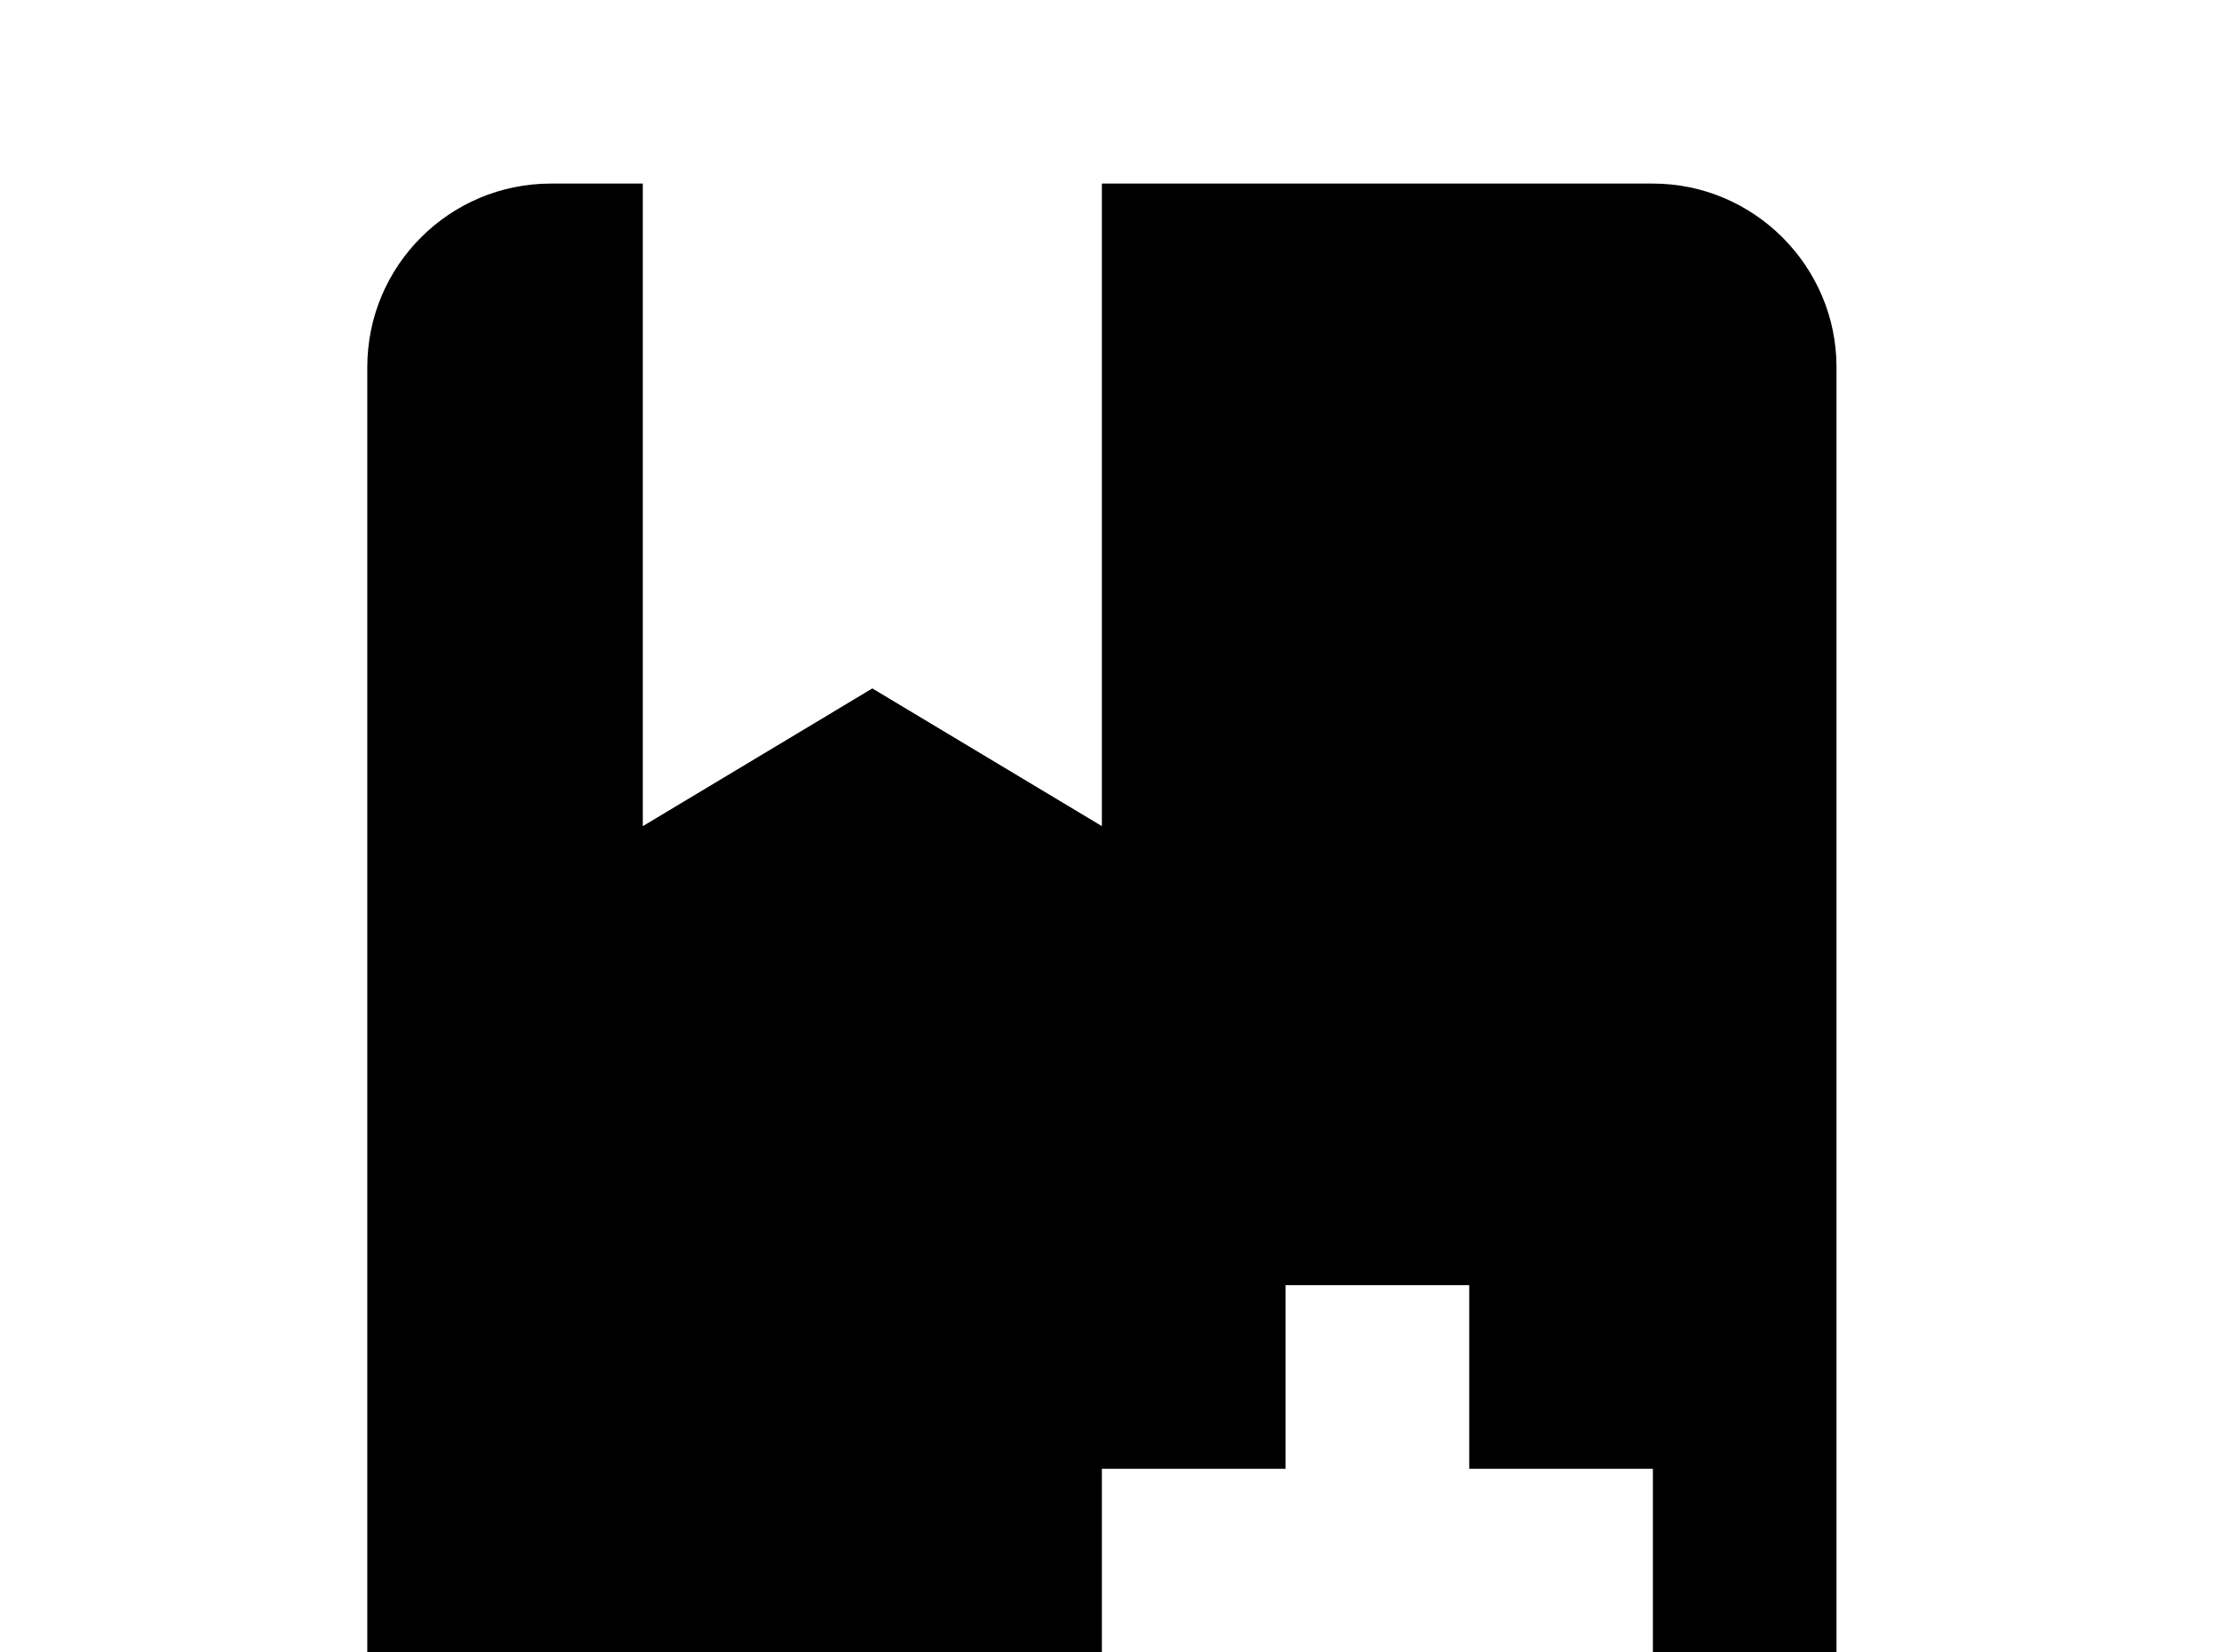 <!-- Generated by IcoMoon.io -->
<svg version="1.1" xmlns="http://www.w3.org/2000/svg" width="43" height="32" viewBox="0 0 43 32">
<title>book-plus</title>
<path d="M32 39.111h-21.333c-1.956 0-3.556-1.6-3.556-3.556v-28.444c0-1.973 1.6-3.556 3.556-3.556h1.778v12.444l4.444-2.667 4.444 2.667v-12.444h10.667c1.956 0 3.556 1.6 3.556 3.556v28.444c0 1.956-1.6 3.556-3.556 3.556M24.889 35.556h3.556v-3.556h3.556v-3.556h-3.556v-3.556h-3.556v3.556h-3.556v3.556h3.556v3.556z"></path>
</svg>
